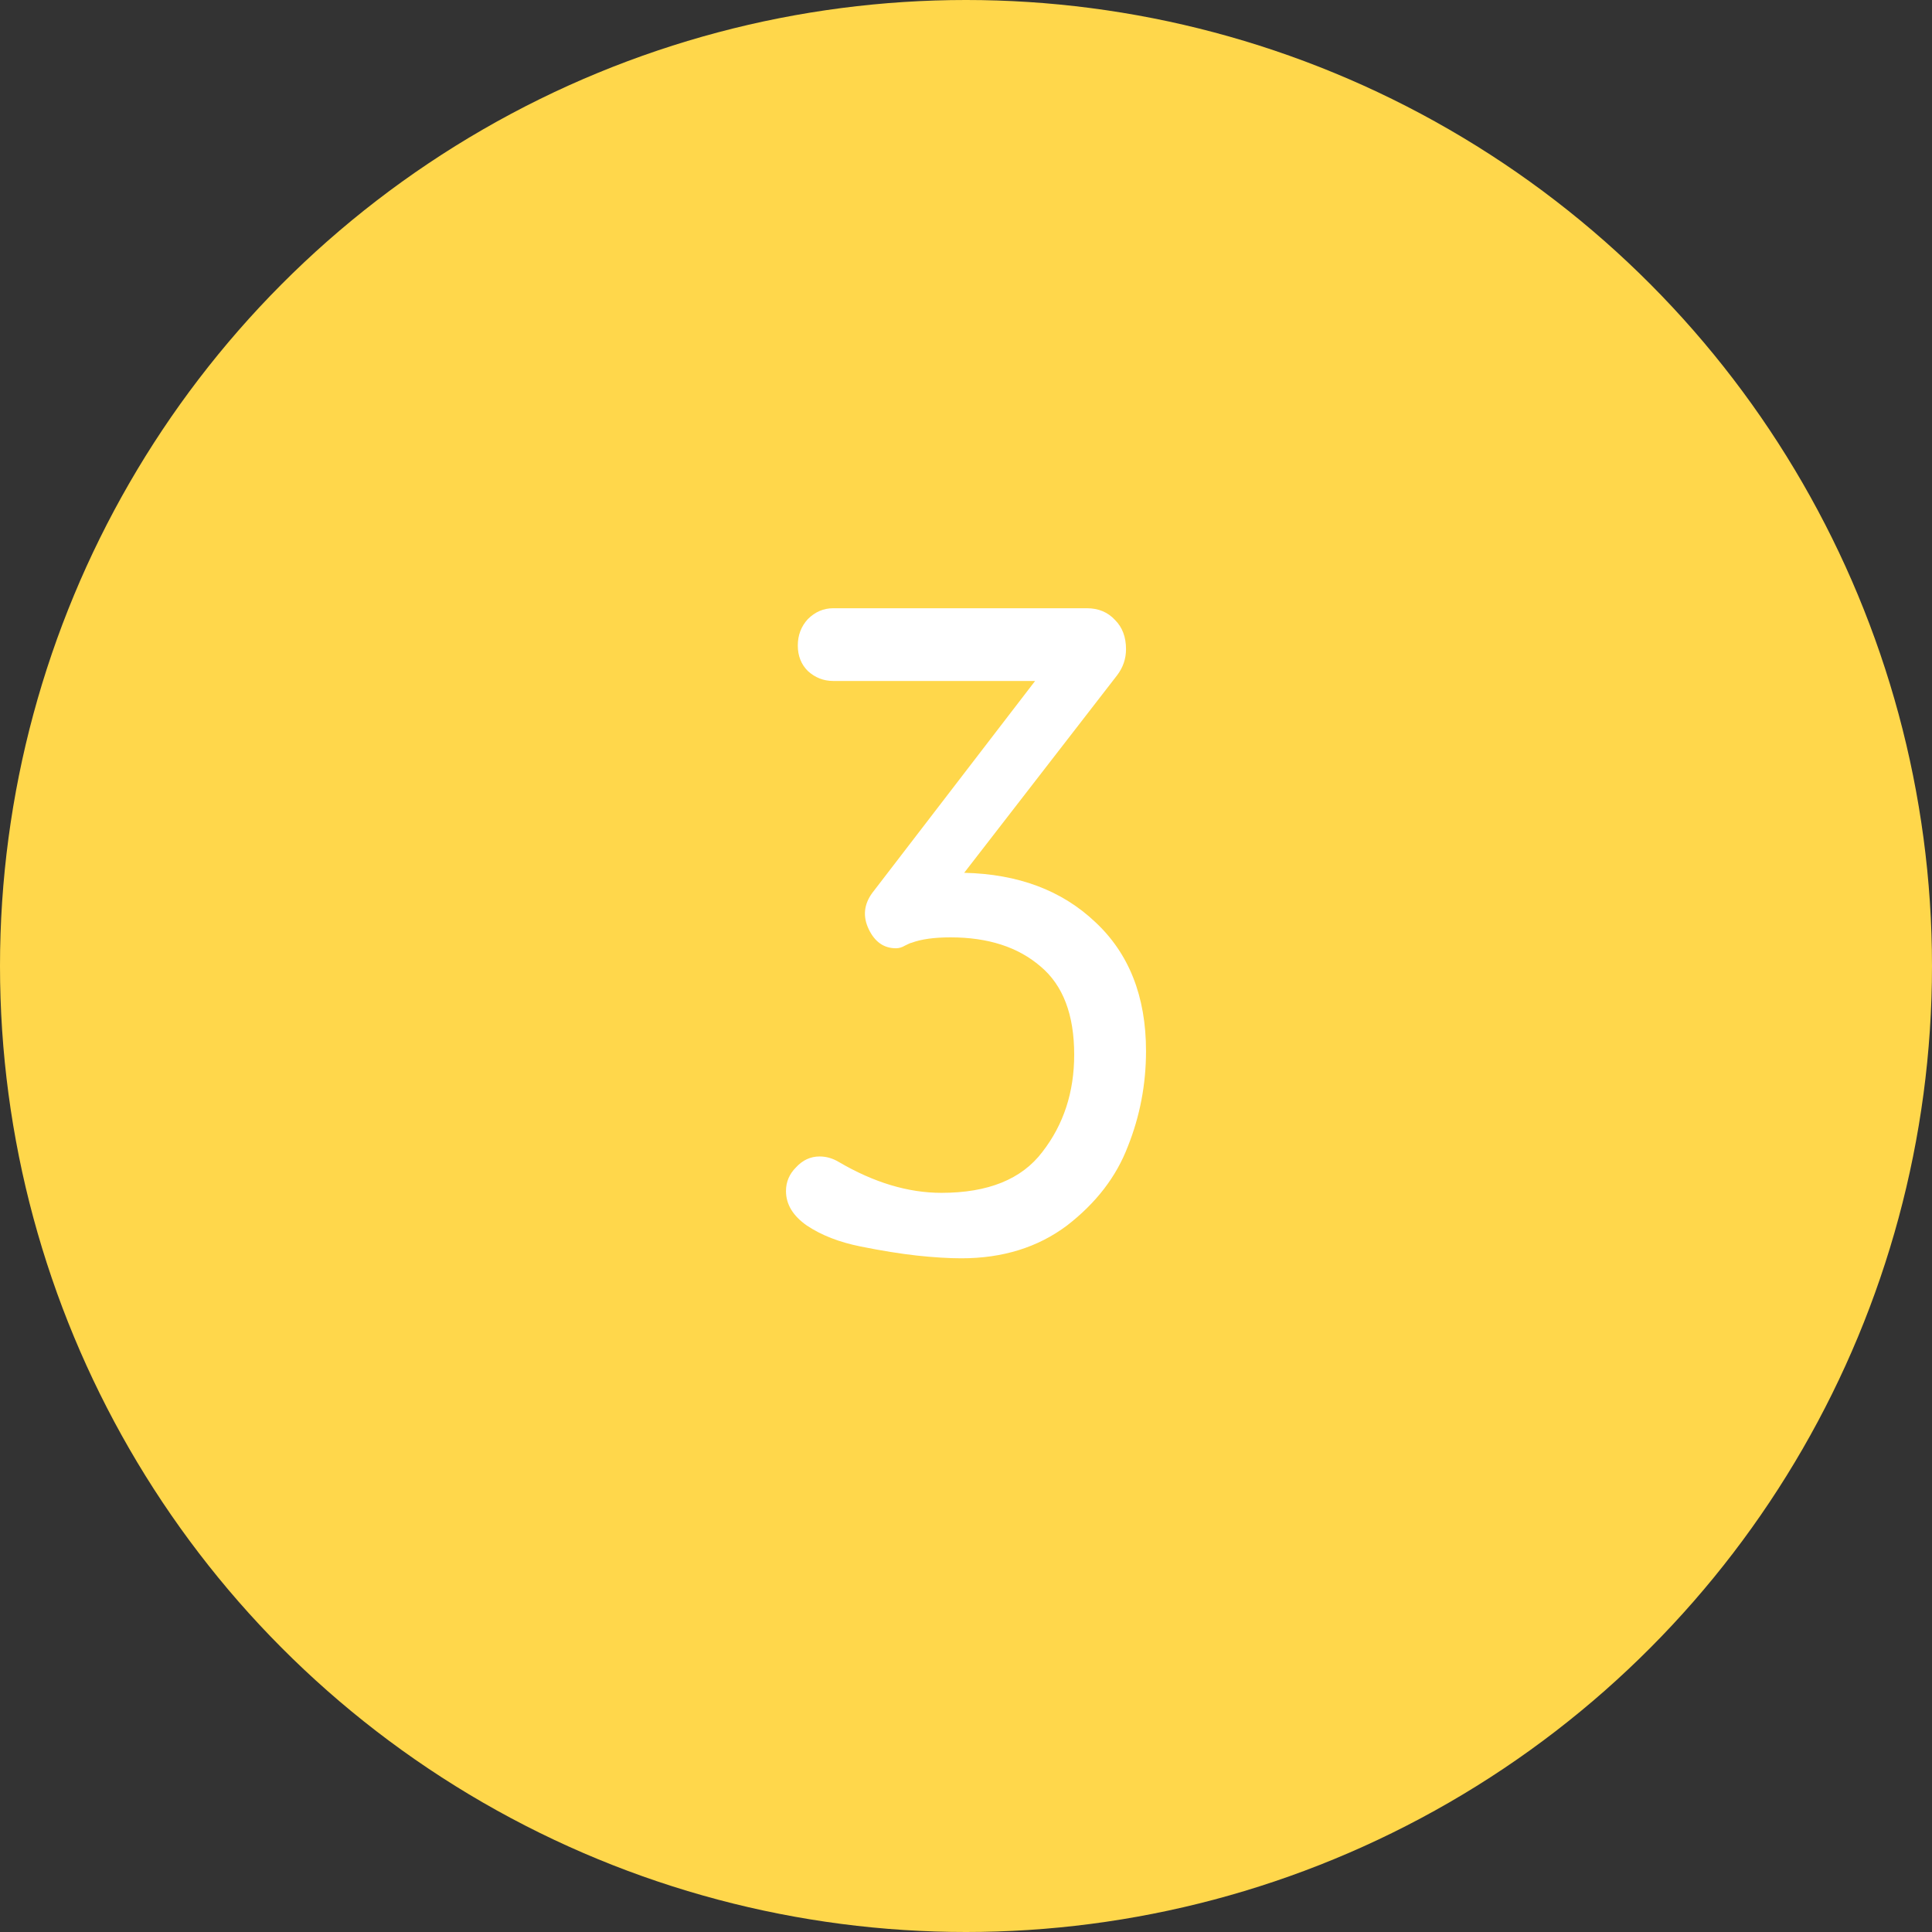 <svg width="34" height="34" viewBox="0 0 34 34" fill="none" xmlns="http://www.w3.org/2000/svg">
<rect x="0" y="0" width="34" height="34" fill="#333333" stroke="none"/>
<circle cx="17" cy="17" r="17" fill="#FFD74B"/>
<path d="M19.656 11.888L16.968 15.36C17.917 15.381 18.685 15.669 19.272 16.224C19.869 16.779 20.168 17.536 20.168 18.496C20.168 19.083 20.061 19.643 19.848 20.176C19.645 20.709 19.288 21.173 18.776 21.568C18.264 21.952 17.645 22.144 16.92 22.144C16.696 22.144 16.435 22.128 16.136 22.096C15.848 22.064 15.517 22.011 15.144 21.936C14.771 21.861 14.456 21.739 14.2 21.568C13.955 21.397 13.832 21.195 13.832 20.96C13.832 20.8 13.891 20.661 14.008 20.544C14.125 20.416 14.264 20.352 14.424 20.352C14.541 20.352 14.653 20.384 14.76 20.448C15.379 20.811 15.981 20.992 16.568 20.992C17.389 20.992 17.981 20.752 18.344 20.272C18.717 19.792 18.904 19.221 18.904 18.56C18.904 17.856 18.707 17.339 18.312 17.008C17.917 16.667 17.389 16.496 16.728 16.496C16.44 16.496 16.211 16.528 16.04 16.592C16.029 16.592 15.992 16.608 15.928 16.64C15.875 16.672 15.821 16.688 15.768 16.688C15.555 16.688 15.395 16.576 15.288 16.352C15.181 16.128 15.203 15.915 15.352 15.712L18.216 11.984H14.664C14.493 11.984 14.344 11.925 14.216 11.808C14.099 11.691 14.04 11.541 14.04 11.36C14.04 11.179 14.099 11.024 14.216 10.896C14.344 10.768 14.493 10.704 14.664 10.704H19.128C19.331 10.704 19.496 10.773 19.624 10.912C19.752 11.04 19.816 11.211 19.816 11.424C19.816 11.595 19.763 11.749 19.656 11.888Z" fill="white"/>
</svg>
